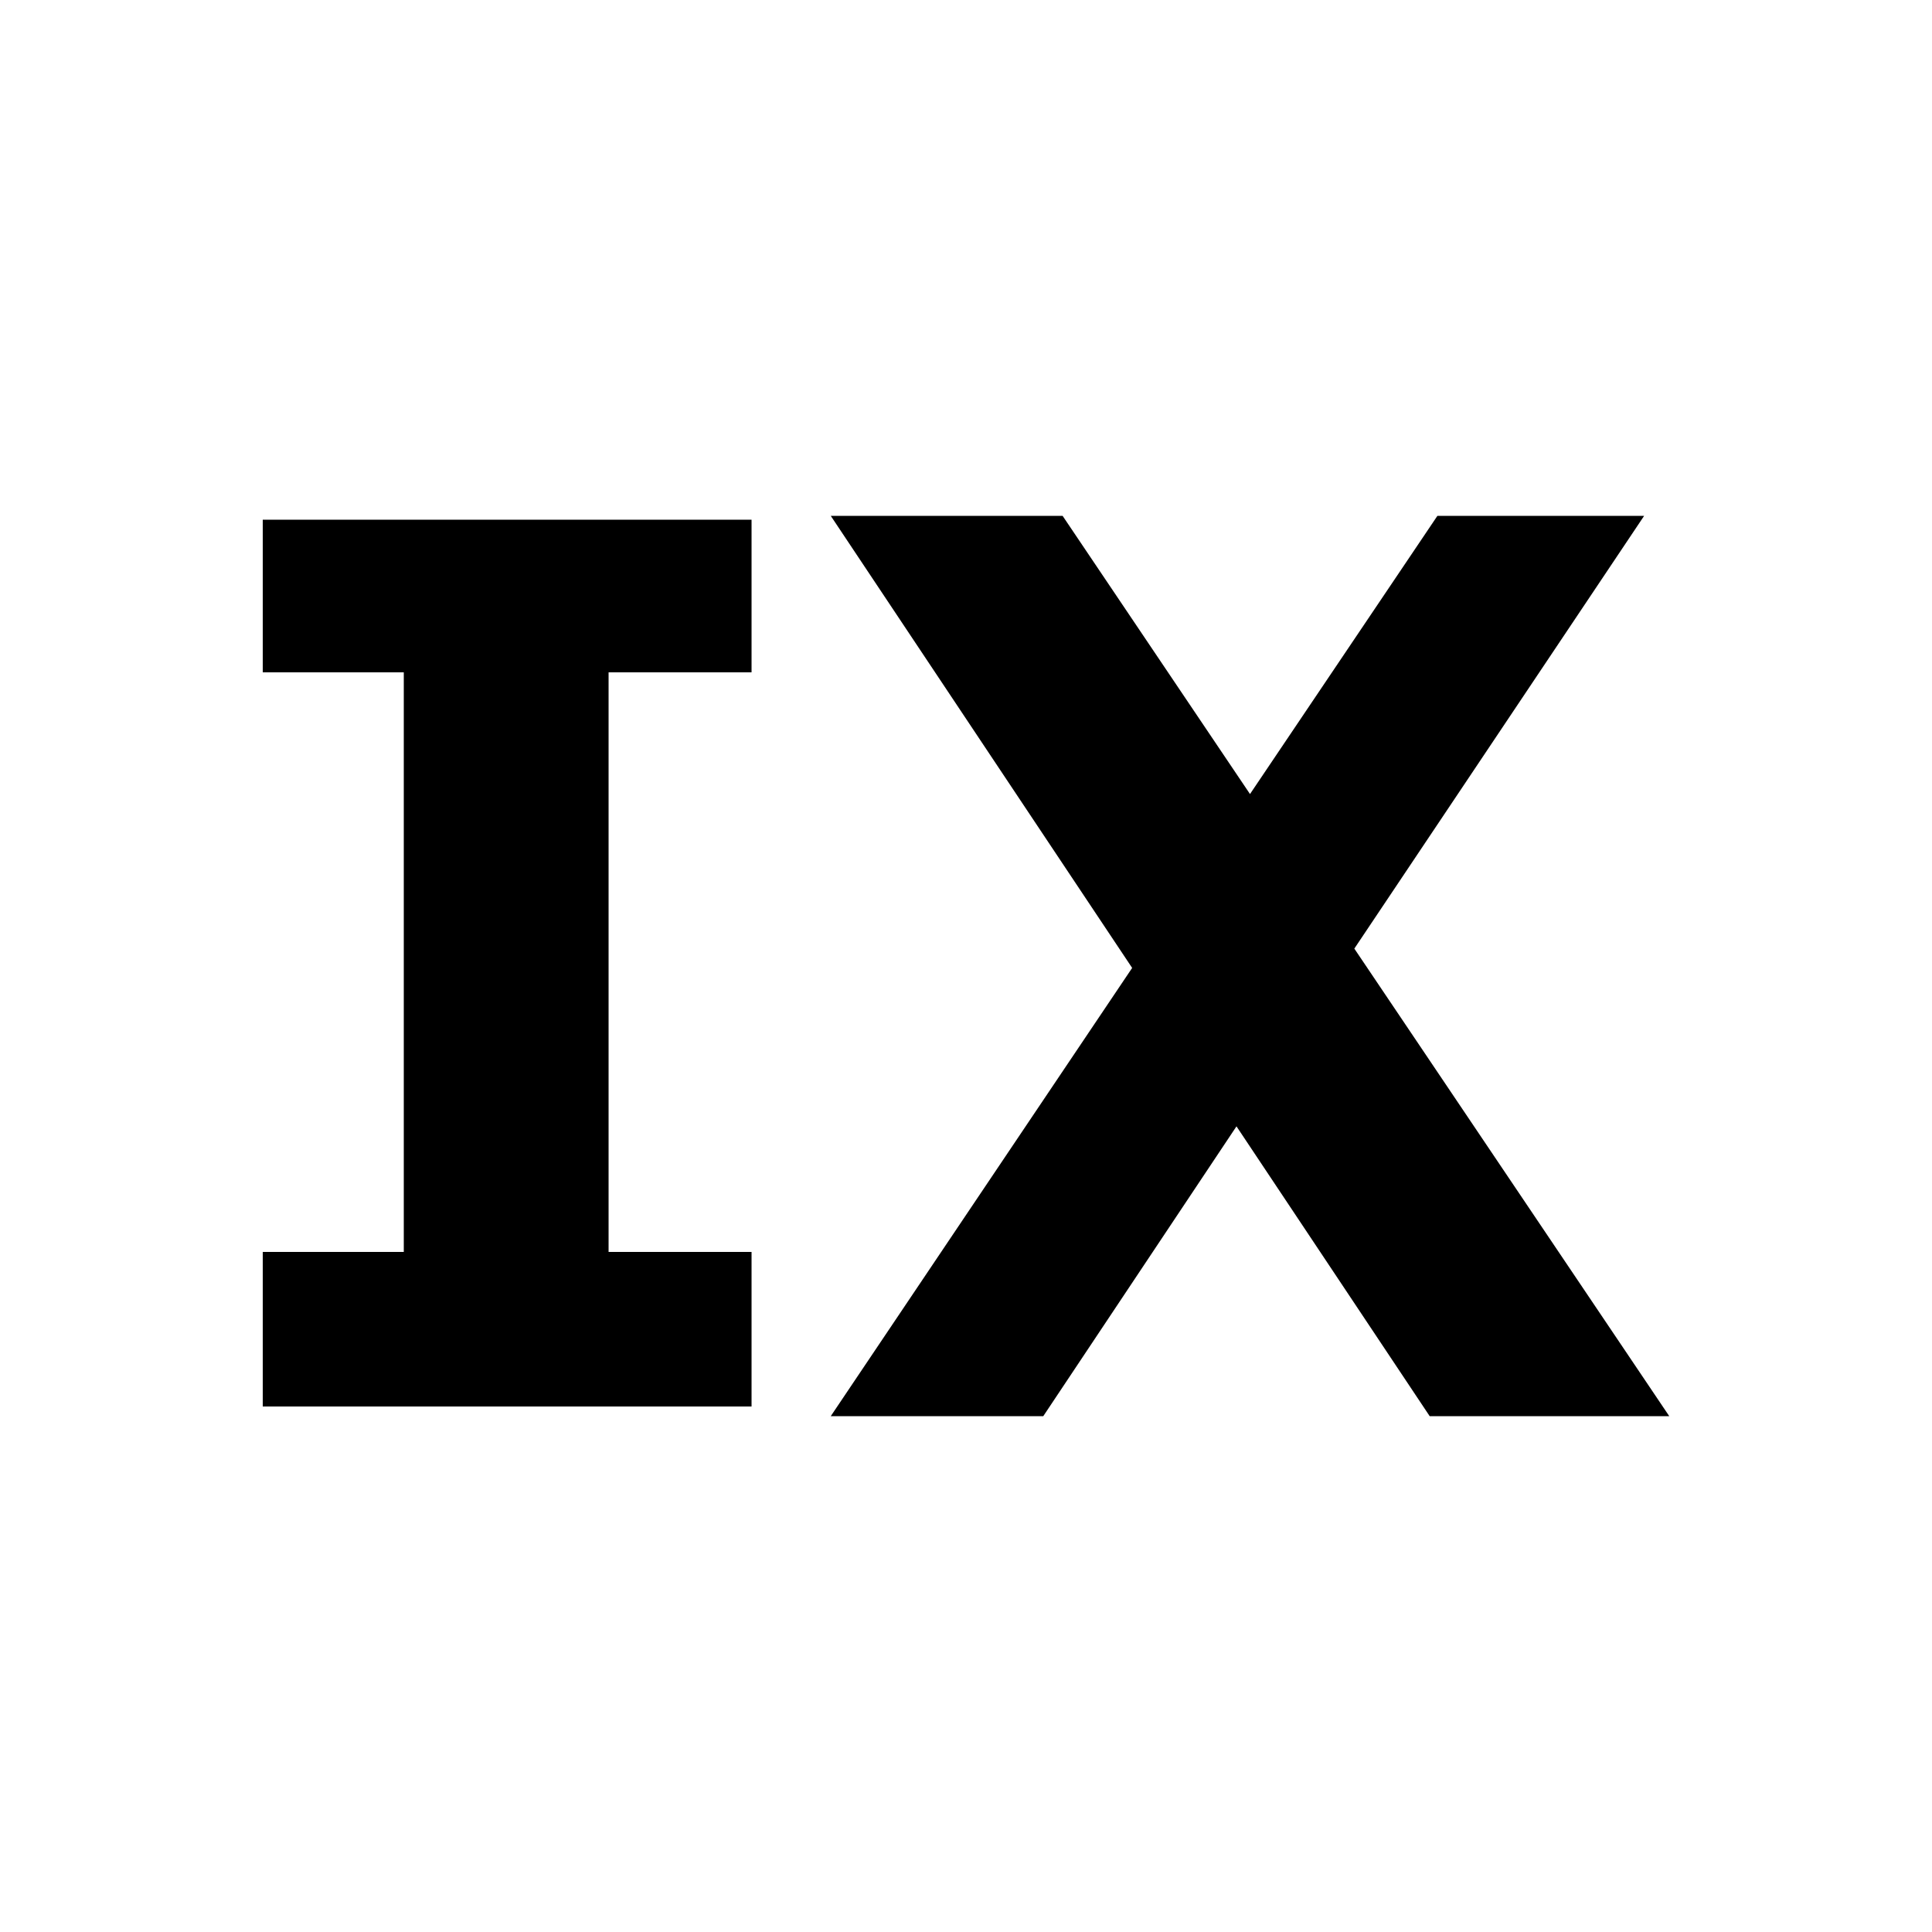 <?xml version="1.0" encoding="utf-8"?>
<!-- Generator: Adobe Illustrator 25.2.0, SVG Export Plug-In . SVG Version: 6.00 Build 0)  -->
<svg version="1.1" id="Layer_1" xmlns="http://www.w3.org/2000/svg" xmlns:xlink="http://www.w3.org/1999/xlink" x="0px" y="0px"
	 viewBox="0 0 100 100" style="enable-background:new 0 0 100 100;" xml:space="preserve">
<g>
	<polygon points="38.9,34.8 38.9,26.9 13.6,26.9 13.6,34.8 20.9,34.8 20.9,64.8 13.6,64.8 13.6,72.8 38.9,72.8 38.9,64.8 31.5,64.8 
		31.5,34.8 	"/>
	<polygon points="86.4,73.3 70.1,49.1 85.1,26.7 74.4,26.7 64.7,41.1 55,26.7 43,26.7 58.6,50.1 43,73.3 54,73.3 64,58.3 74,73.3 	
		"/>
</g>
</svg>
